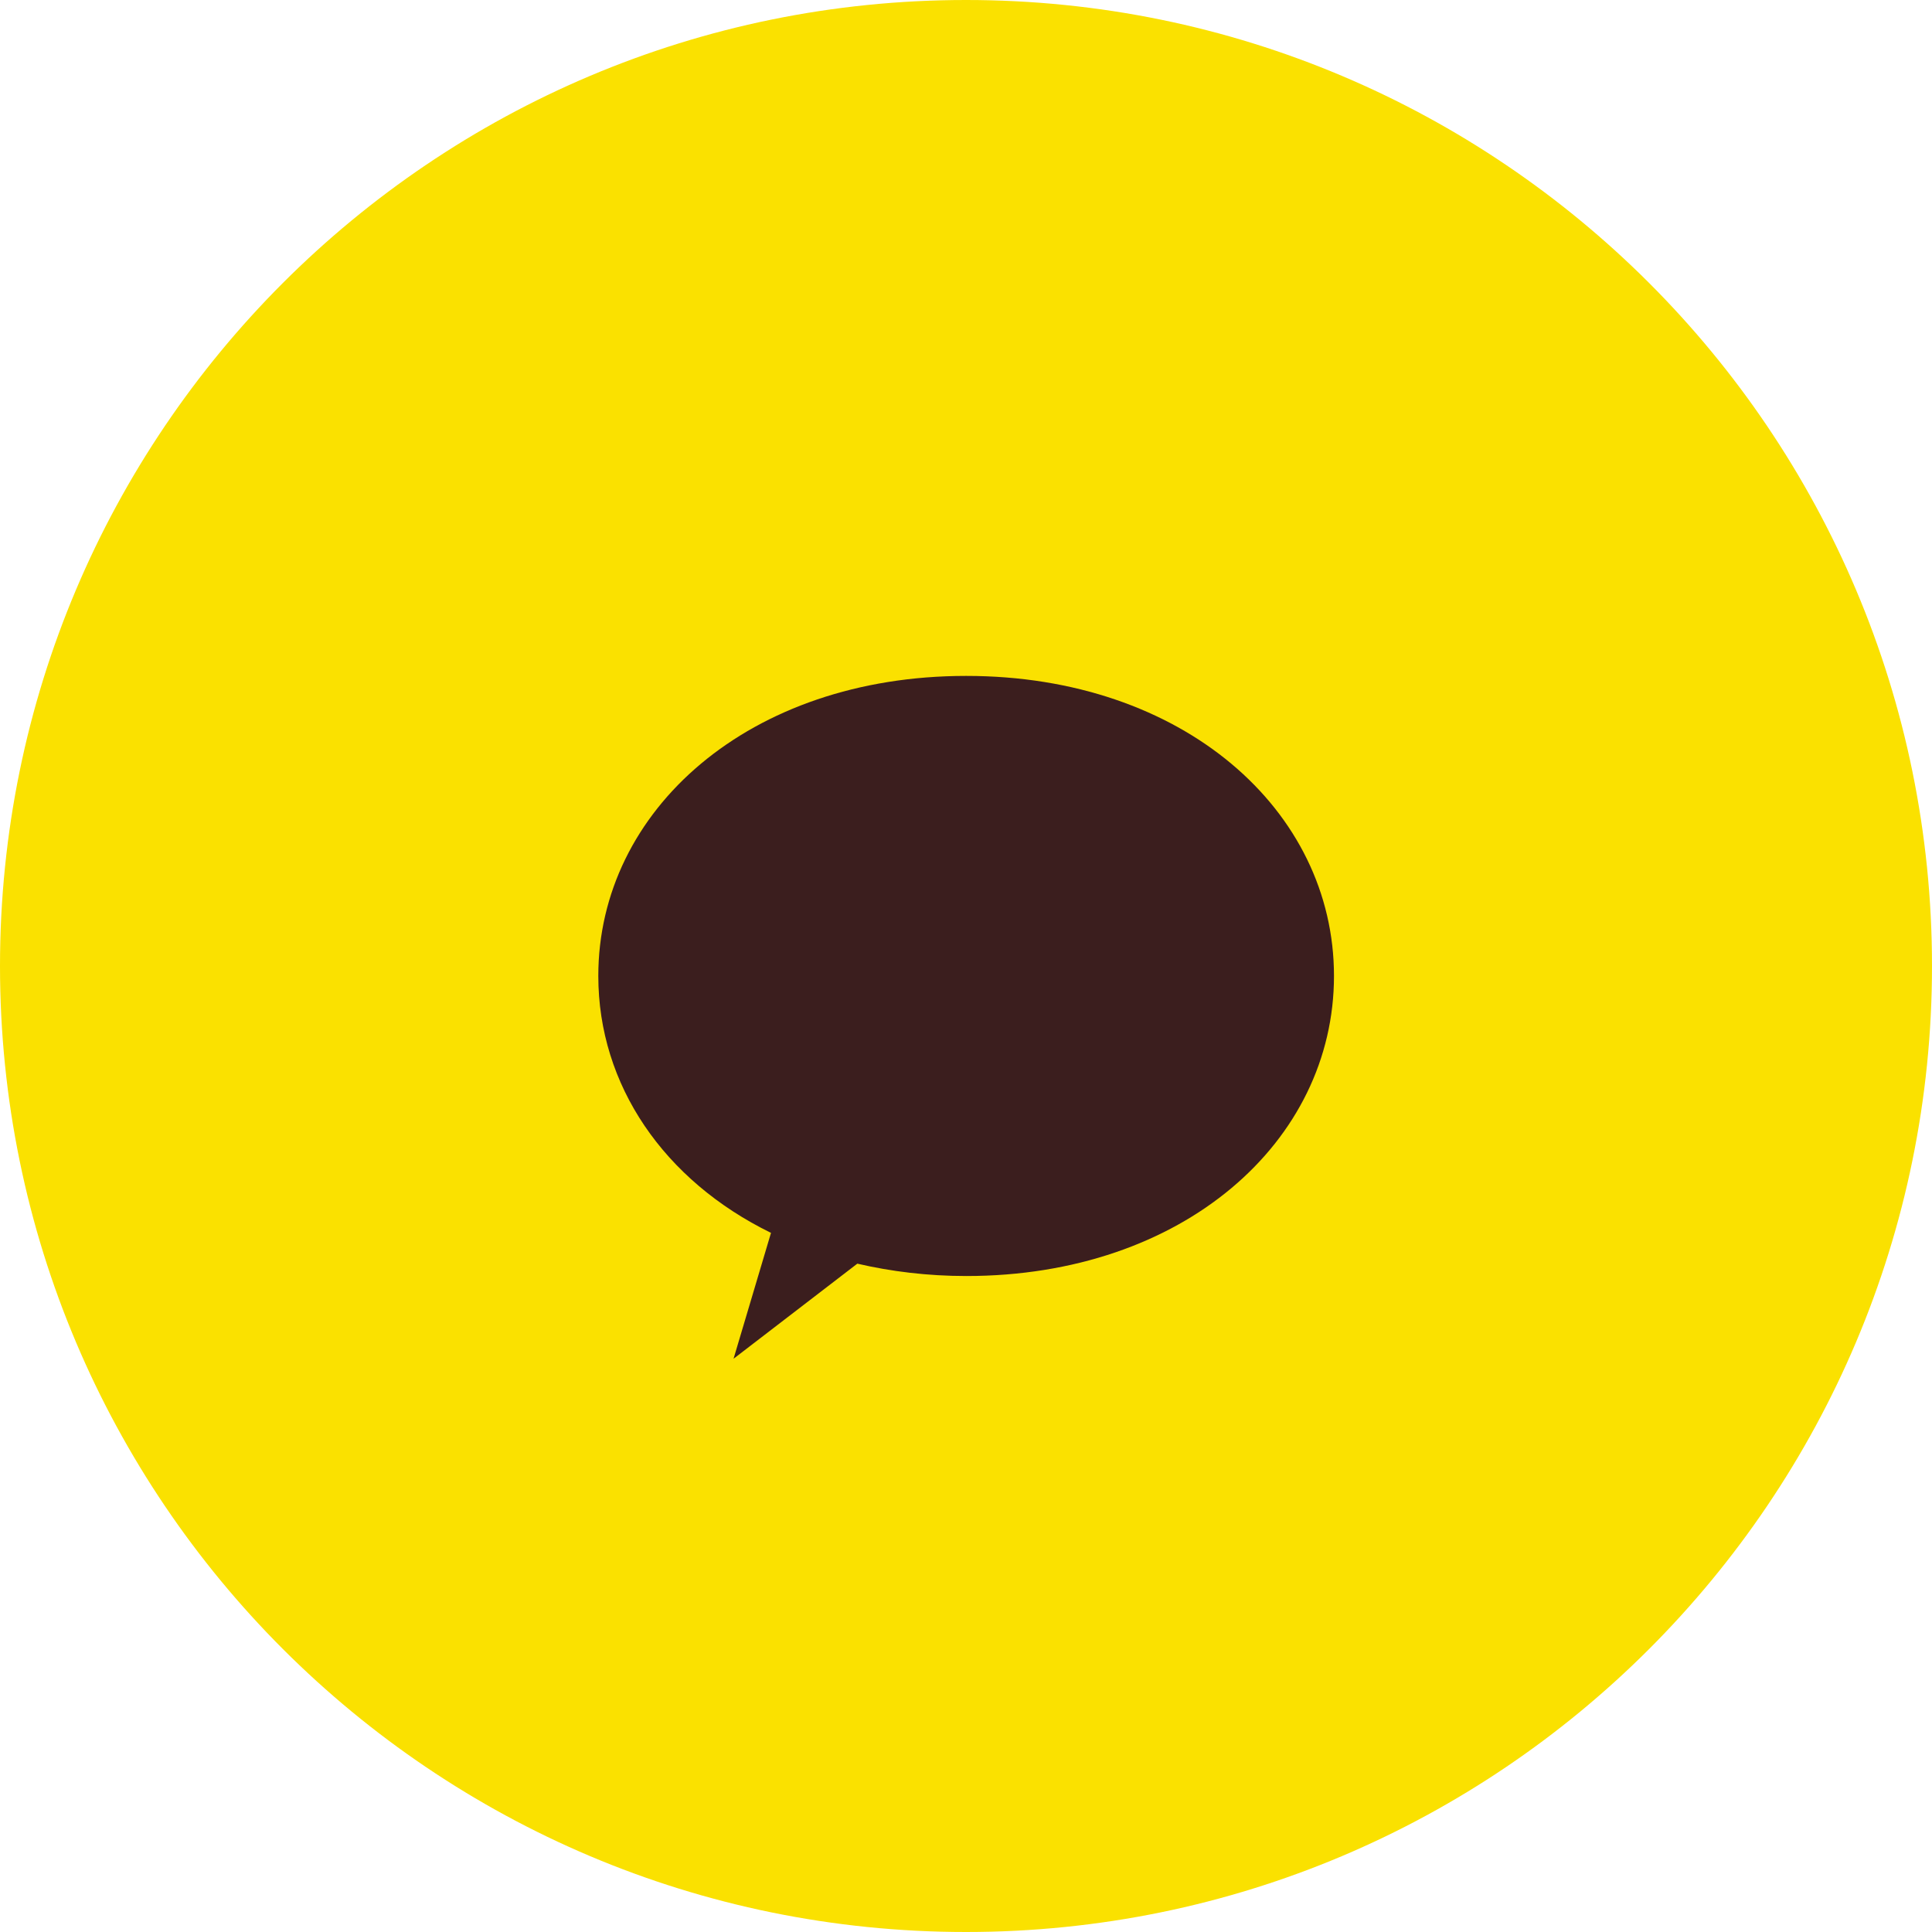 <svg width="60" height="60" viewBox="0 0 60 60" fill="none" xmlns="http://www.w3.org/2000/svg">
<g id="CACAO" clip-path="url(#clip0_534_9853)">
<path id="Vector" d="M30 60C46.569 60 60 46.569 60 30C60 13.431 46.569 0 30 0C13.431 0 0 13.431 0 30C0 46.569 13.431 60 30 60Z" fill="#FAE100"/>
<path id="Vector_2" d="M30 20.991C23.269 20.991 18.581 25.163 18.581 30.309C18.581 33.703 20.625 36.666 23.944 38.288L22.781 42.197L26.625 39.244C27.675 39.488 28.809 39.628 30.009 39.628C36.74 39.628 41.428 35.456 41.428 30.309C41.428 25.163 36.74 20.991 30.009 20.991H30Z" fill="#3B1E1E"/>
</g>
<defs>
<clipPath id="clip0_534_9853">
<rect width="60" height="60" fill="white"/>
</clipPath>
</defs>
</svg>
